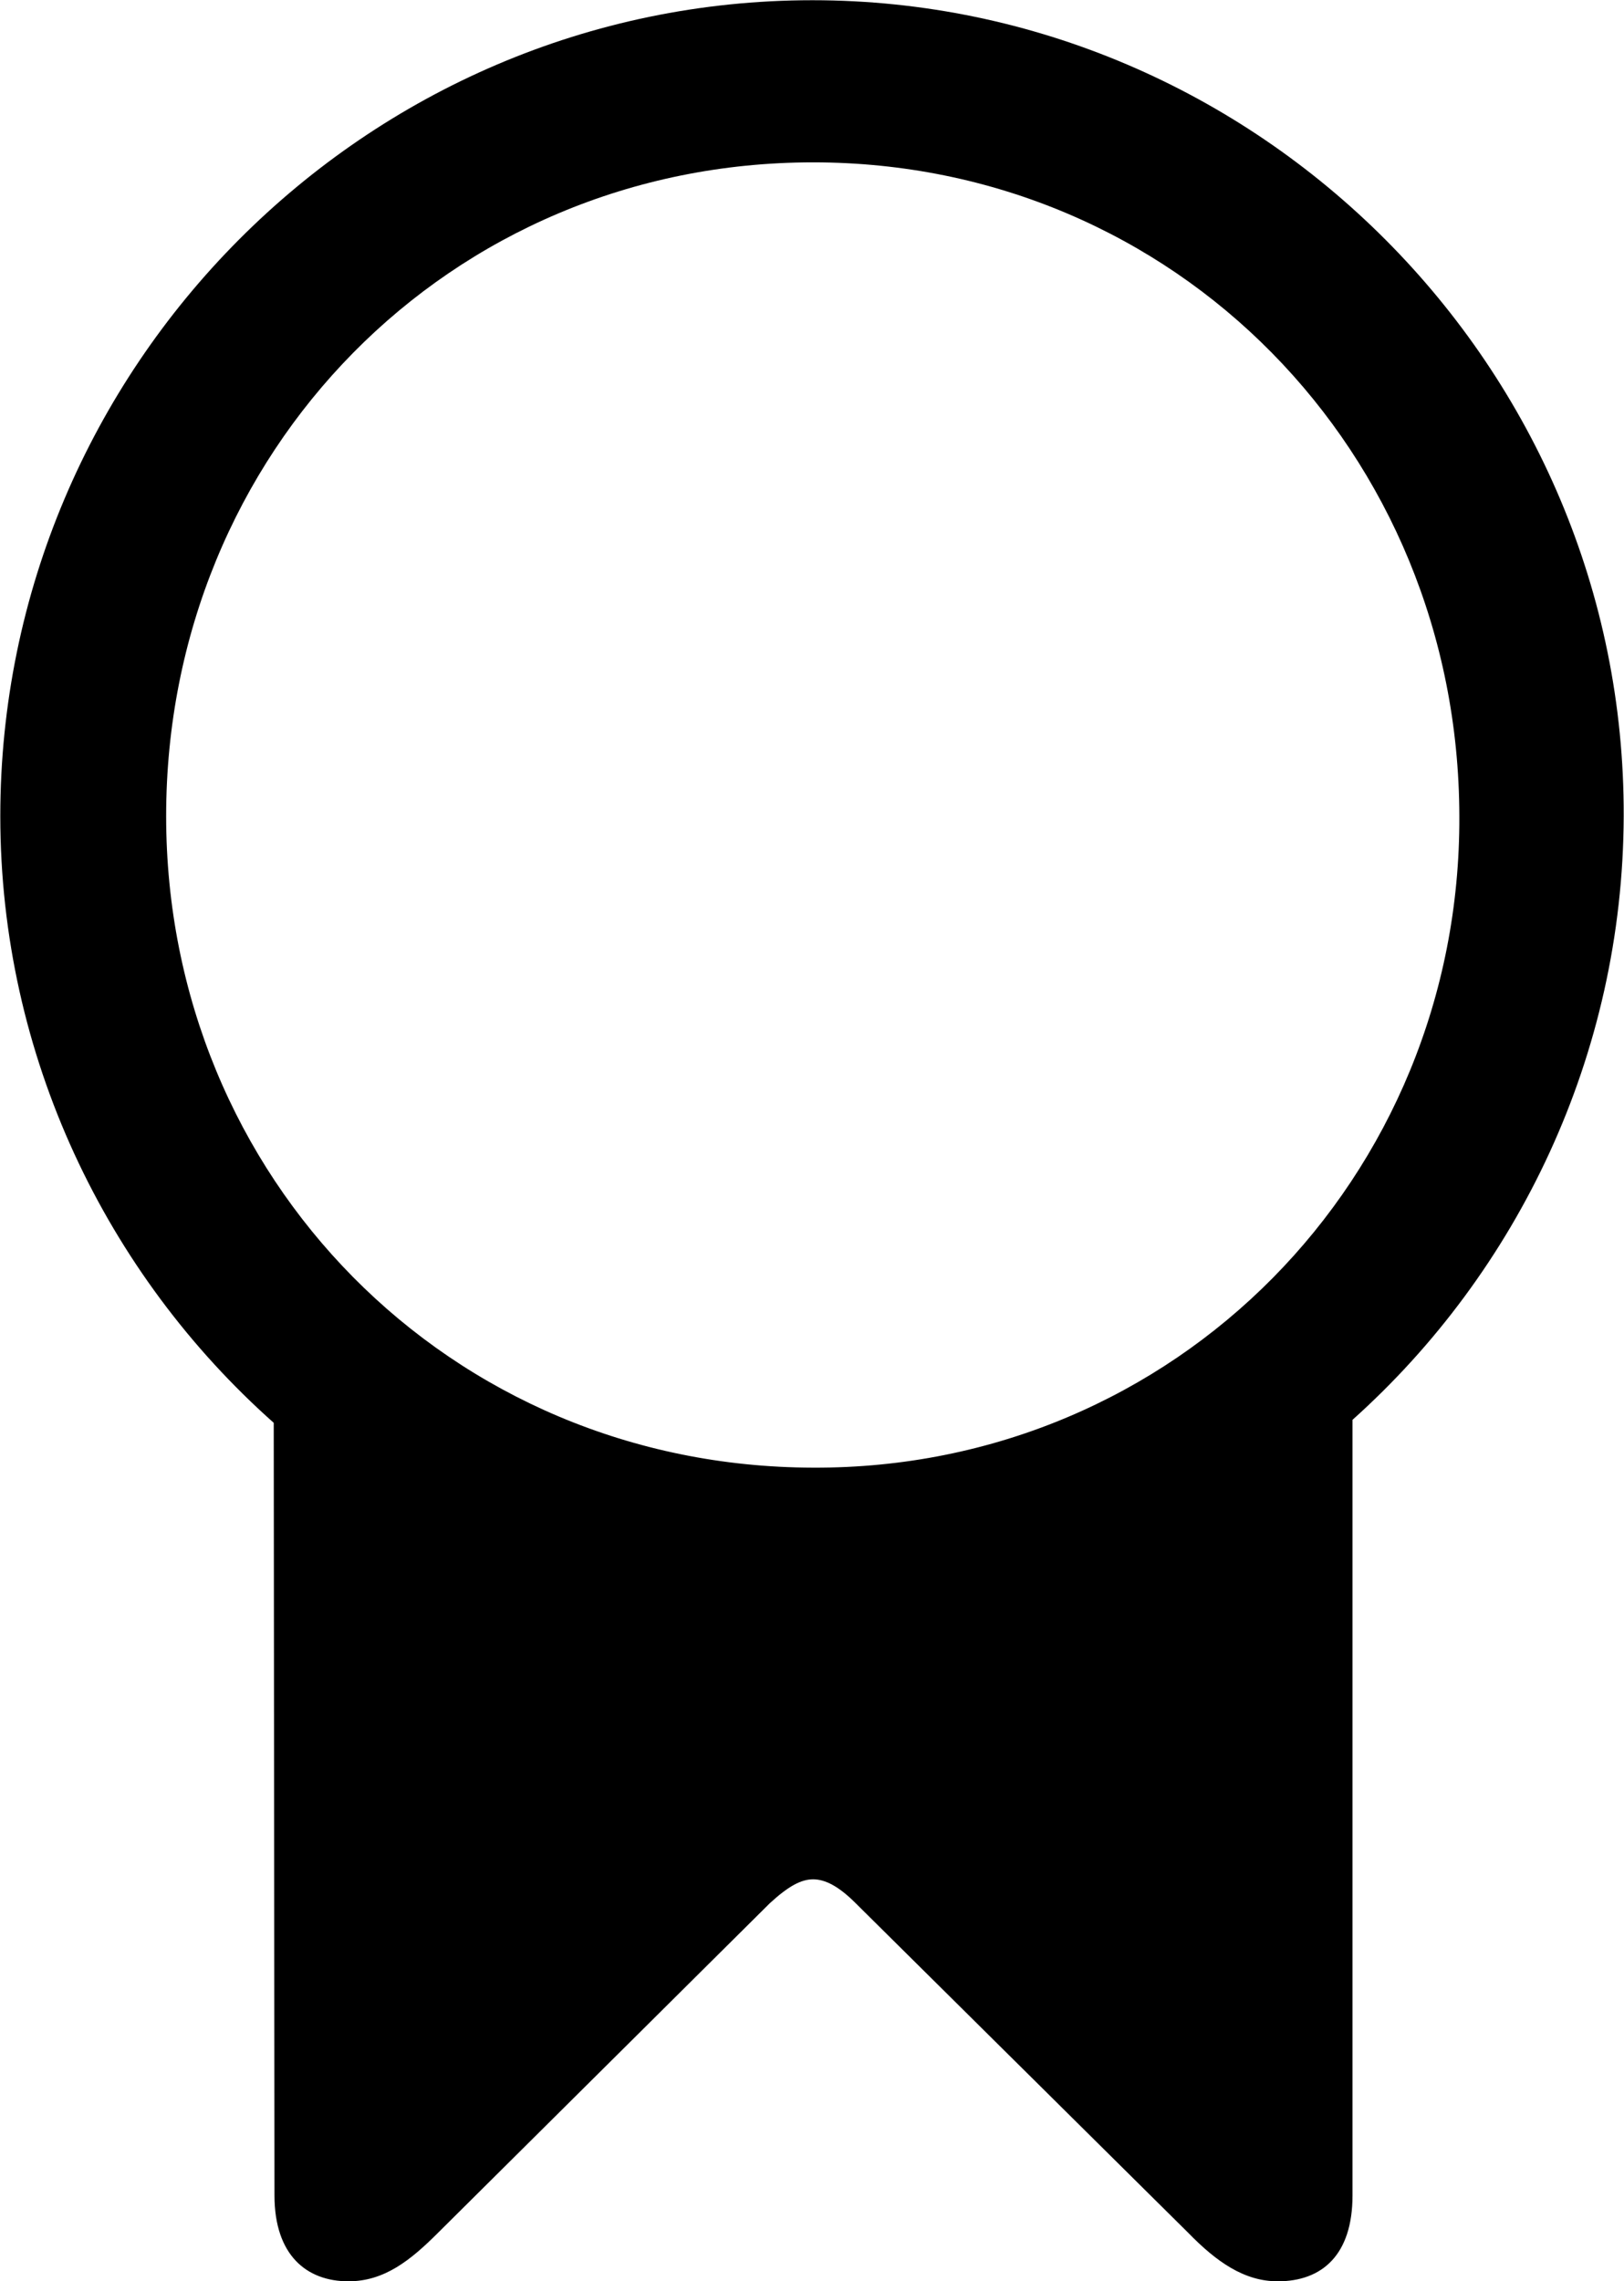 
<svg
    viewBox="0 0 21.738 30.529"
    xmlns="http://www.w3.org/2000/svg"
>
    <path
        fill="inherit"
        d="M0.004 10.923C0.004 14.133 1.424 17.053 3.664 19.043L3.674 29.383C3.674 30.183 4.104 30.533 4.664 30.533C5.144 30.533 5.494 30.253 5.864 29.883L10.304 25.473C10.554 25.243 10.724 25.153 10.884 25.153C11.044 25.153 11.224 25.243 11.454 25.473L15.904 29.883C16.284 30.273 16.654 30.533 17.104 30.533C17.694 30.533 18.104 30.183 18.104 29.383V19.003C20.314 17.023 21.724 14.123 21.734 10.923C21.754 4.913 16.834 0.003 10.874 0.003C4.894 0.003 0.004 4.913 0.004 10.923ZM2.224 10.923C2.224 6.053 6.014 2.173 10.884 2.173C15.734 2.173 19.524 6.053 19.534 10.923C19.554 15.763 15.734 19.663 10.884 19.643C6.014 19.633 2.224 15.763 2.224 10.923Z"
        fillRule="evenodd"
        clipRule="evenodd"
    />
</svg>
        